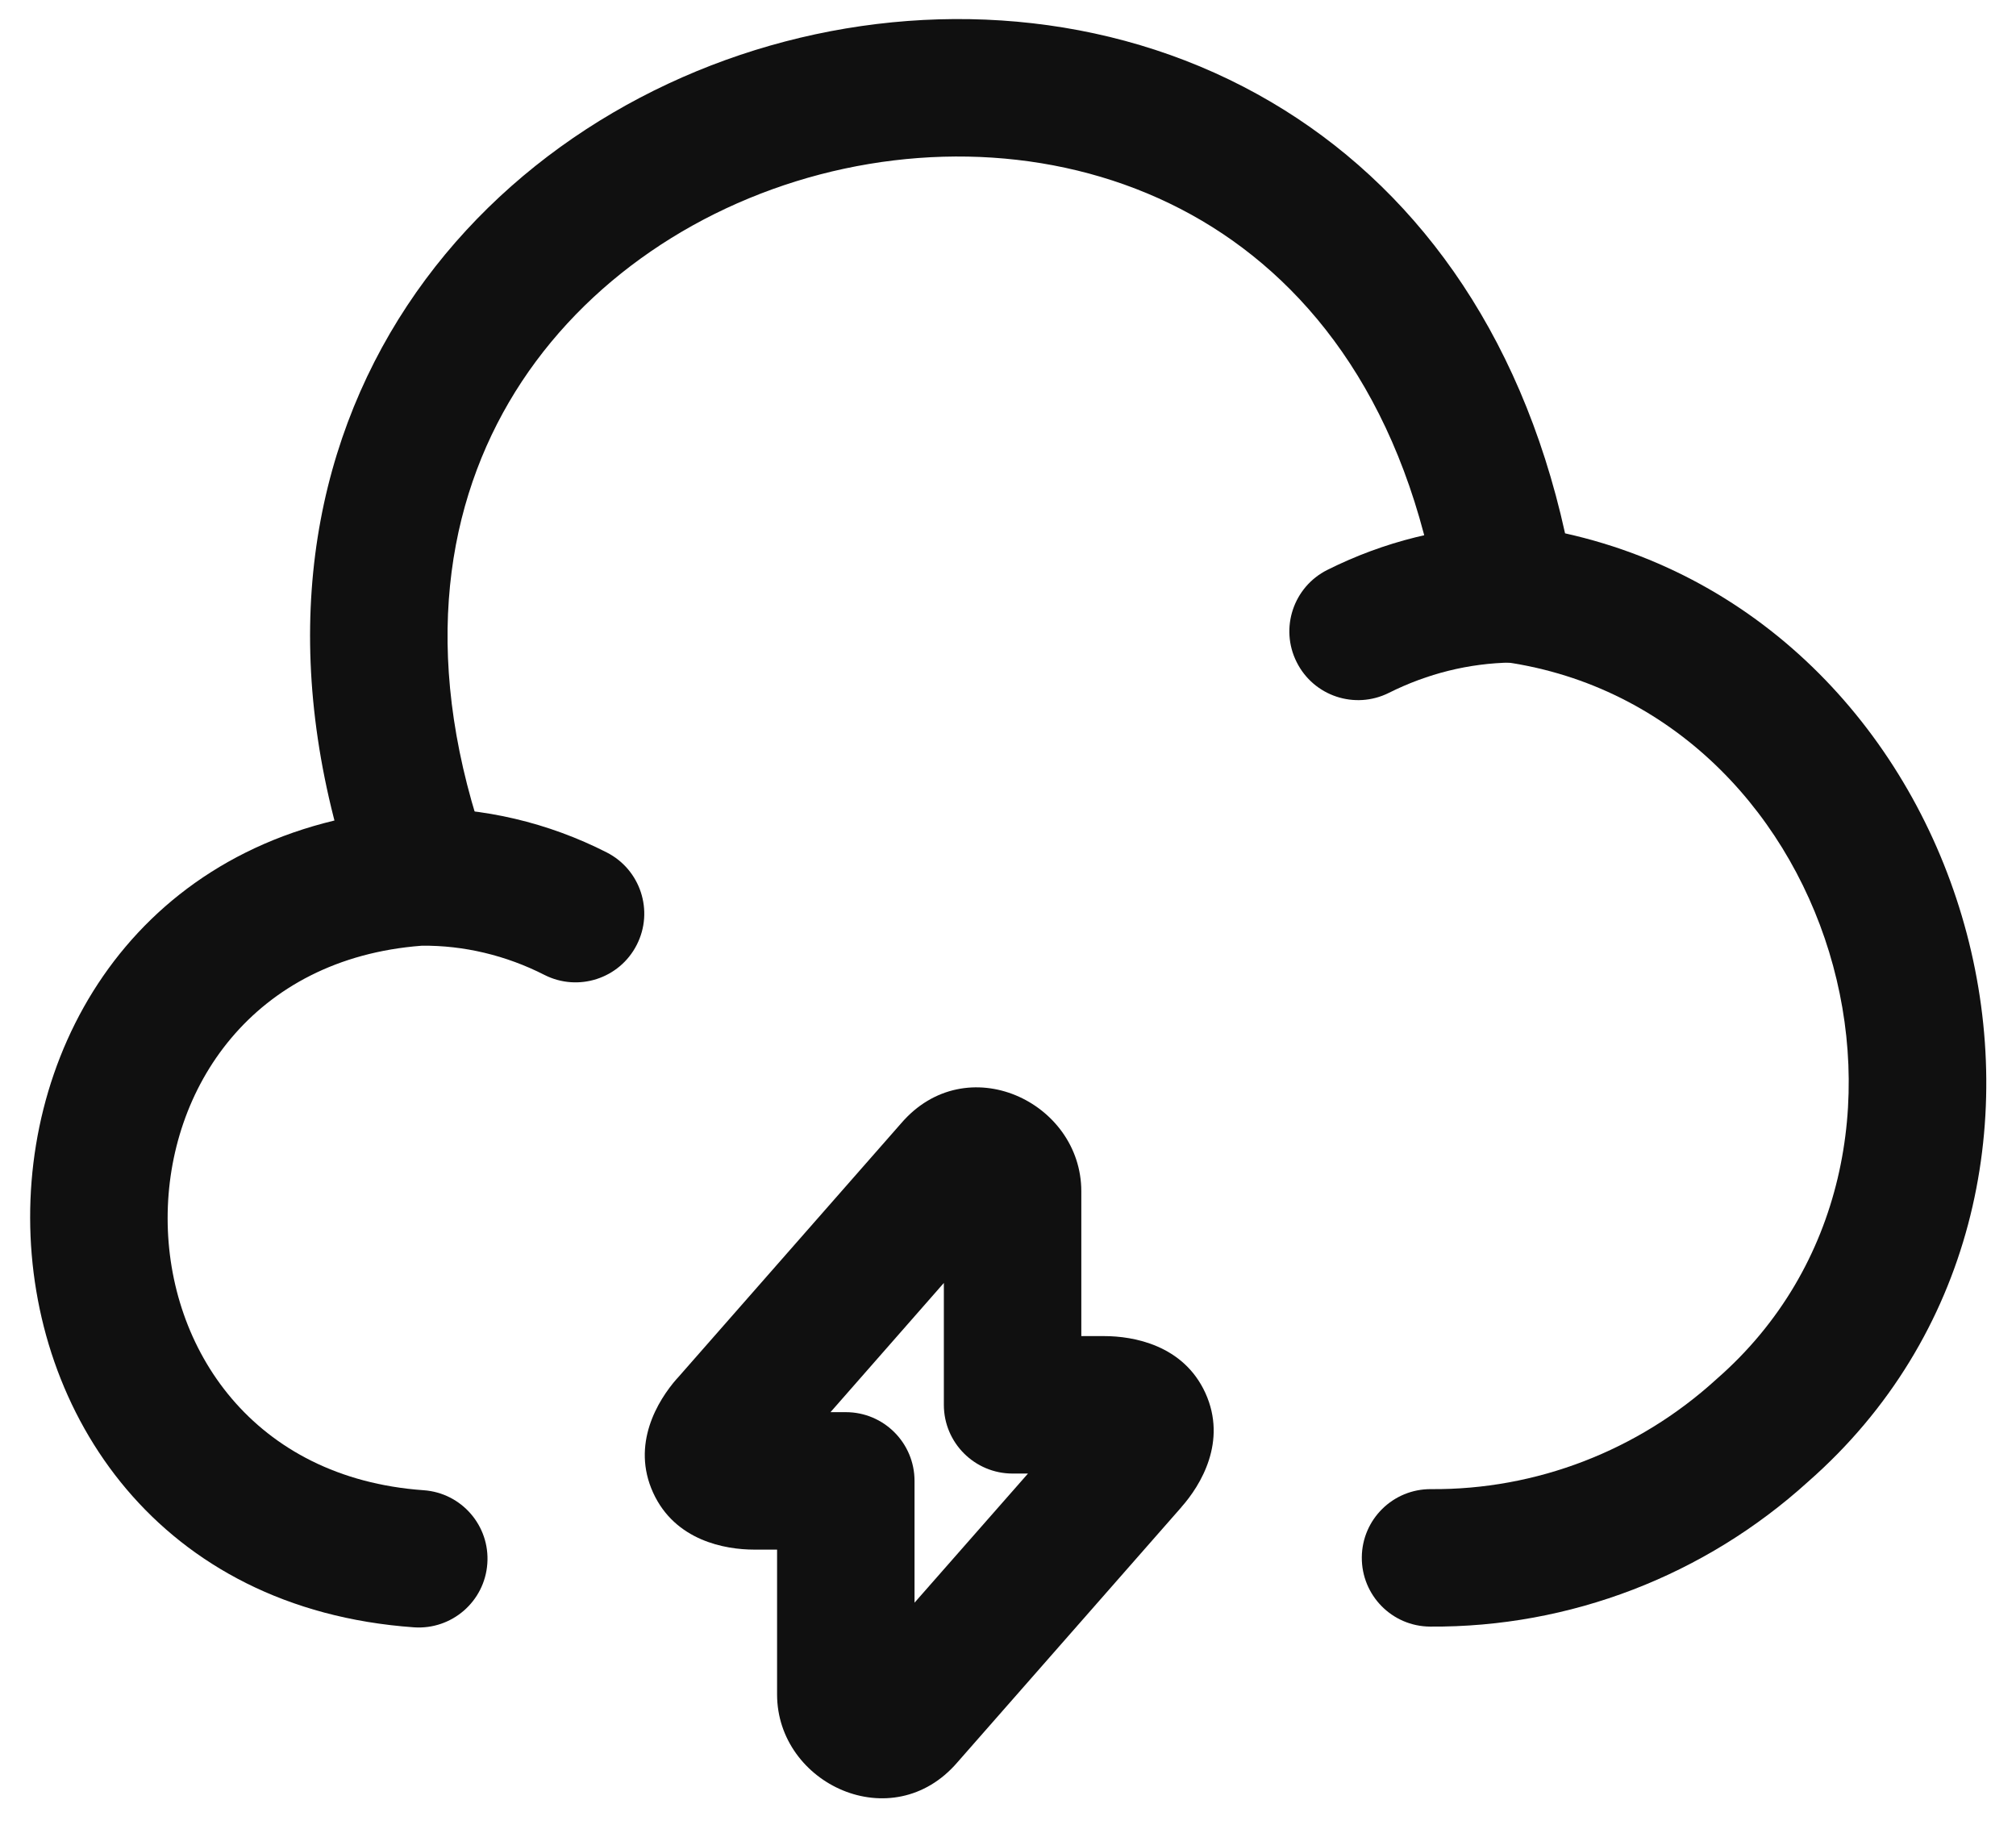 <svg width="22" height="20" viewBox="0 0 22 20" fill="none" xmlns="http://www.w3.org/2000/svg">
<path fill-rule="evenodd" clip-rule="evenodd" d="M17.079 5.82C16.584 3.575 15.401 2.015 13.876 1.116C12.253 0.159 10.314 -0.005 8.567 0.453C6.819 0.911 5.209 2.006 4.257 3.635C3.296 5.282 3.05 7.404 3.915 9.813C4.055 10.203 4.484 10.406 4.874 10.266C5.264 10.126 5.466 9.697 5.327 9.307C4.596 7.271 4.838 5.616 5.553 4.391C6.278 3.149 7.534 2.275 8.947 1.904C10.361 1.534 11.879 1.68 13.115 2.408C14.332 3.126 15.348 4.452 15.701 6.592C15.755 6.92 16.018 7.173 16.347 7.214C20.013 7.673 21.521 12.61 18.737 15.045L18.726 15.055C17.874 15.83 16.765 16.259 15.616 16.25C15.202 16.247 14.864 16.58 14.861 16.994C14.858 17.409 15.191 17.747 15.605 17.75C17.134 17.761 18.603 17.192 19.73 16.17C23.337 13.007 21.628 6.833 17.079 5.82Z" fill="#101010"/>
<path fill-rule="evenodd" clip-rule="evenodd" d="M4.558 8.82C5.274 8.808 5.985 8.978 6.621 9.302C6.99 9.49 7.137 9.941 6.949 10.31C6.761 10.68 6.309 10.826 5.94 10.638C5.522 10.425 5.06 10.315 4.603 10.32C0.904 10.601 0.899 15.998 4.623 16.262C5.037 16.291 5.348 16.65 5.318 17.063C5.289 17.476 4.93 17.787 4.517 17.758C-1.051 17.363 -1.083 9.218 4.517 8.822C4.531 8.821 4.544 8.82 4.558 8.82Z" fill="#101010"/>
<path fill-rule="evenodd" clip-rule="evenodd" d="M17.23 6.467C17.238 6.881 16.908 7.223 16.493 7.23C16.028 7.238 15.578 7.35 15.156 7.561C14.785 7.746 14.335 7.596 14.15 7.225C13.964 6.855 14.115 6.404 14.485 6.219C15.103 5.91 15.773 5.742 16.468 5.73C16.882 5.723 17.223 6.053 17.23 6.467Z" fill="#101010"/>
<path fill-rule="evenodd" clip-rule="evenodd" d="M9.833 12.259C10.543 11.431 11.8 12.021 11.8 13V14.58H12.05C12.368 14.58 12.915 14.677 13.154 15.201C13.394 15.728 13.105 16.206 12.893 16.445C12.893 16.446 12.893 16.446 12.893 16.446L10.448 19.231C9.738 20.058 8.48 19.468 8.48 18.49V16.91H8.23C7.913 16.91 7.366 16.813 7.127 16.288C6.887 15.761 7.176 15.284 7.387 15.044C7.388 15.044 7.388 15.044 7.388 15.044L9.833 12.259ZM10.3 14L9.063 15.41H9.23C9.645 15.41 9.98 15.746 9.98 16.16V17.489L11.218 16.08H11.05C10.636 16.08 10.3 15.744 10.3 15.33V14ZM12.073 16.081C12.073 16.081 12.072 16.081 12.071 16.081L12.073 16.081ZM11.781 15.437C11.782 15.436 11.782 15.436 11.782 15.436L11.781 15.437ZM8.208 15.409C8.208 15.409 8.209 15.409 8.21 15.409L8.208 15.409ZM8.5 16.053C8.499 16.053 8.499 16.054 8.499 16.054L8.5 16.053Z" fill="#101010"/>
</svg>

